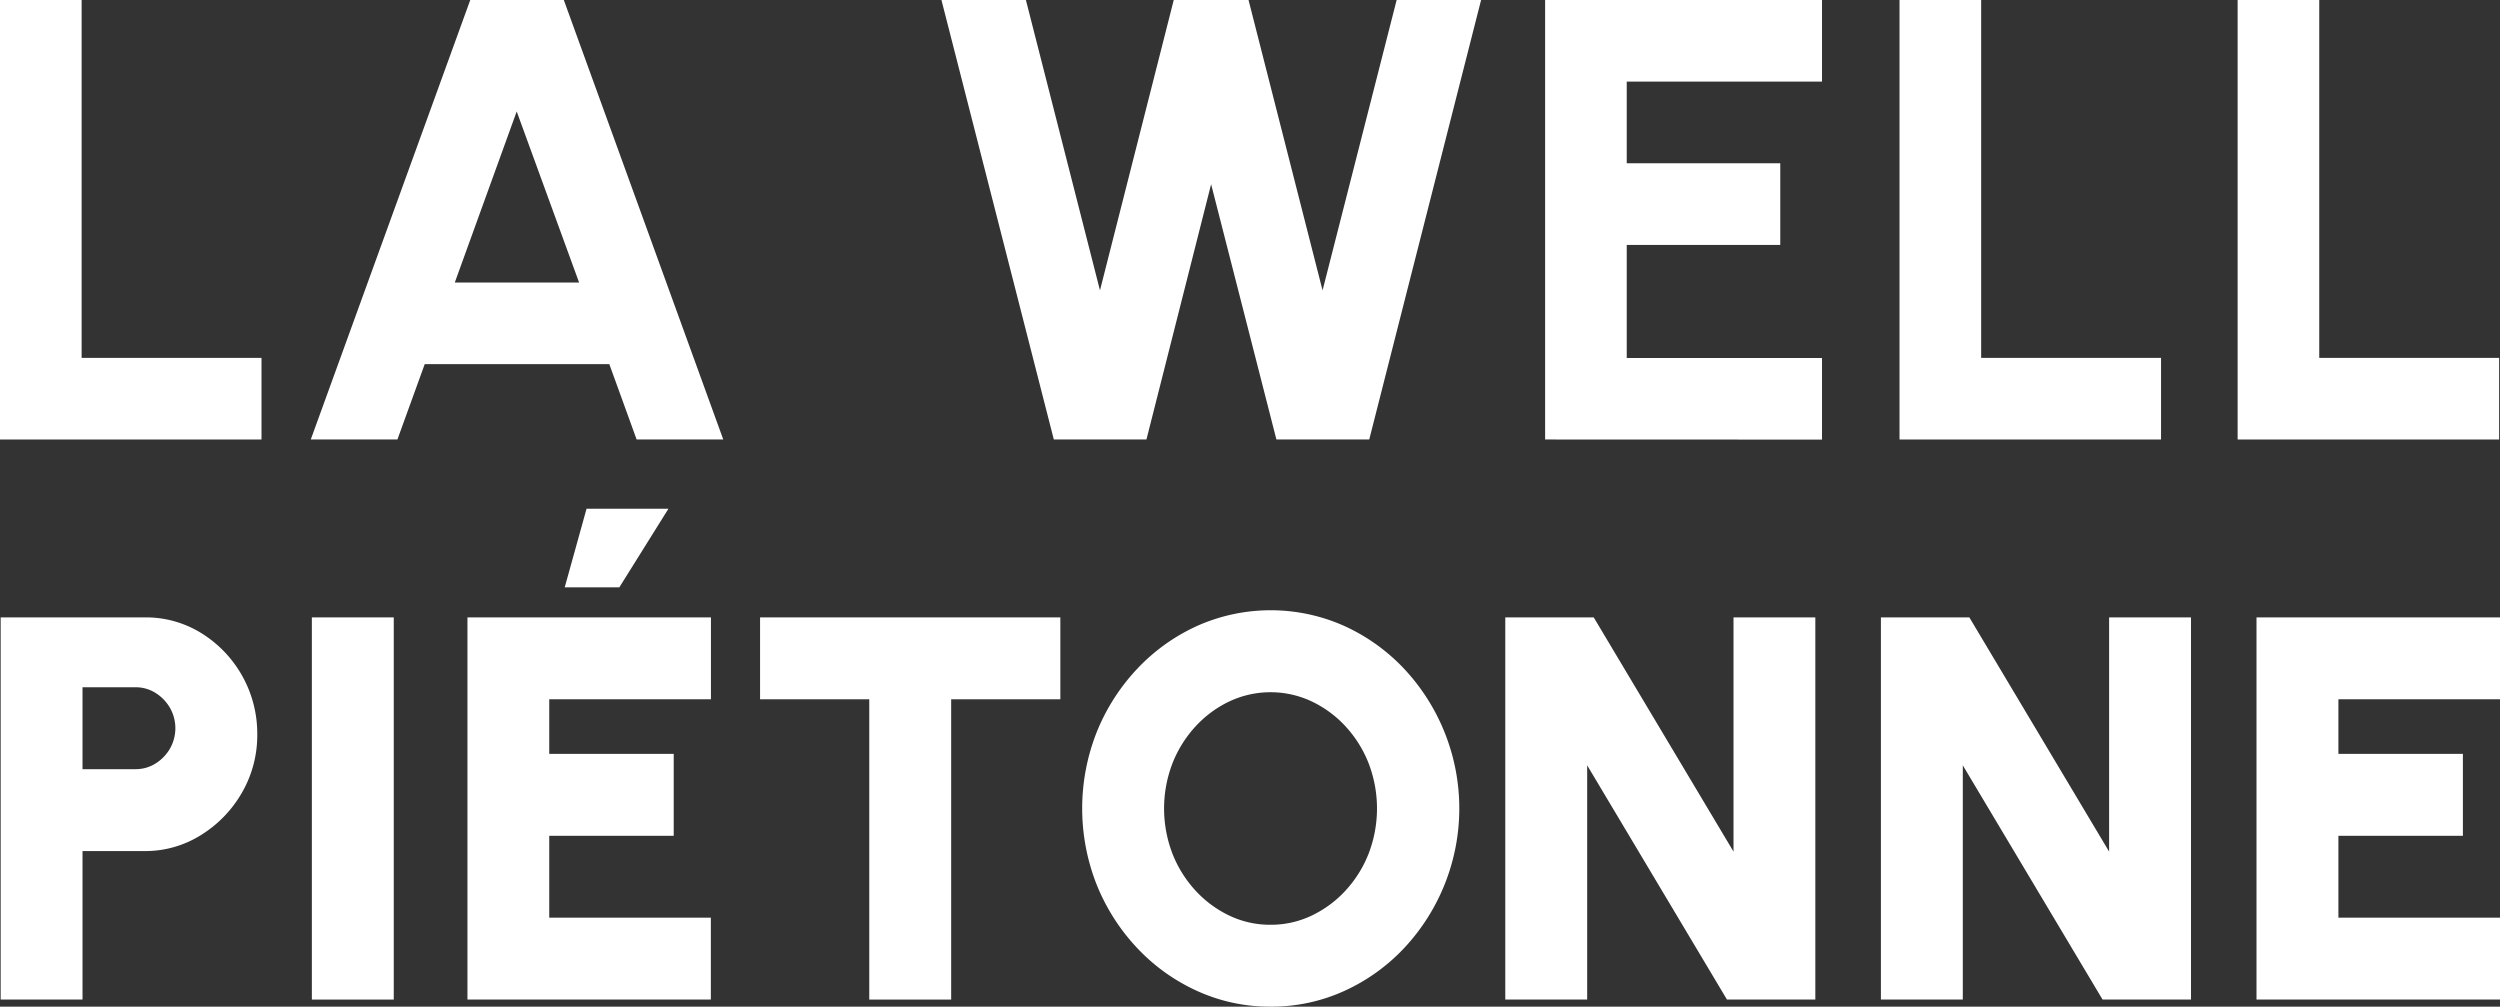 <svg id="Layer_1" data-name="Layer 1" xmlns="http://www.w3.org/2000/svg" xmlns:xlink="http://www.w3.org/1999/xlink" viewBox="0 0 969.52 390.39" fill="#ffffff">
  <rect x="0" y="0" width="969.52" height="390.39" fill="#333333" stroke="none"/>
  <defs>
    <symbol id="logo" data-name="logo" viewBox="0 0 969.52 390.39">
      <g>
        <path d="M0,170.44V0H31.65V138.79h69.76v31.65Z"/>
        <path d="M182.37,0h36.28l61.84,170.44h-33.6L236.3,141.22H164.71l-10.59,29.22h-33.6Zm-6,109.57h48.21L200.38,43.22Z"/>
        <path d="M408.68,170.44,365.1,0h32.75l28.73,112.61L455.19,0h29L512.9,112.61,541.63,0h32.75L531,170.44H495l-25.32-99-25.08,99Z"/>
        <path d="M599.21,170.44V0H706.59V31.65H630.86V63.31H690.4V95H630.86v43.83h75.73v31.65Z"/>
        <path d="M736.65,170.44V0h31.66V138.79h69.76v31.65Z"/>
        <path d="M867.77,170.44V0h31.65V138.79h69.76v31.65Z"/>
      </g>
      <g>
        <path d="M.26,387.64V239.43H56.15a40.74,40.74,0,0,1,22.07,6.19,45.84,45.84,0,0,1,21.55,39.12,44.5,44.5,0,0,1-6,22.76,46.5,46.5,0,0,1-15.94,16.41,40.55,40.55,0,0,1-21.7,6.14H32v57.59ZM32,298.29H52.55a14.41,14.41,0,0,0,7.73-2.17,16.58,16.58,0,0,0,5.61-5.77,15.93,15.93,0,0,0,0-15.88,16.58,16.58,0,0,0-5.61-5.77,14.32,14.32,0,0,0-7.73-2.17H32Z"/>
        <path d="M120.94,387.64V239.43H152.7V387.64Z"/>
        <path d="M181.28,387.64V239.43h94.43v31.76H213v21.17h48.27v31.76H213v31.76h62.67v31.76ZM219,227.78l8.47-30.49h31.76l-19.05,30.49Z"/>
        <path d="M411.21,239.43v31.76H368.87V387.64H337.11V271.19H294.76V239.43Z"/>
        <path d="M492.72,390.39a67.77,67.77,0,0,1-28.26-6,73.51,73.51,0,0,1-23.29-16.56,78.46,78.46,0,0,1-15.77-24.51,80.49,80.49,0,0,1,0-59.6,78.46,78.46,0,0,1,15.77-24.51,73.67,73.67,0,0,1,23.29-16.56,69.94,69.94,0,0,1,56.64,0,73.78,73.78,0,0,1,23.29,16.56,79.25,79.25,0,0,1,0,108.62A73.62,73.62,0,0,1,521.1,384.4,68.08,68.08,0,0,1,492.72,390.39Zm0-31.76a36.61,36.61,0,0,0,15.94-3.55,42.77,42.77,0,0,0,13.18-9.74A45.79,45.79,0,0,0,530.78,331a48.86,48.86,0,0,0,0-34.94,45.79,45.79,0,0,0-8.94-14.34A42.77,42.77,0,0,0,508.66,272a37.54,37.54,0,0,0-31.87,0,42.77,42.77,0,0,0-13.18,9.74,45.79,45.79,0,0,0-8.94,14.34,48.86,48.86,0,0,0,0,34.94,45.79,45.79,0,0,0,8.94,14.34,42.77,42.77,0,0,0,13.18,9.74A36.6,36.6,0,0,0,492.72,358.63Z"/>
        <path d="M583.76,387.64V239.43h34.3l54.21,90.83V239.43H704V387.64H669.73L615.52,296.8v90.84Z"/>
        <path d="M729.43,387.64V239.43h34.3l54.2,90.83V239.43h31.76V387.64h-34.3l-54.2-90.84v90.84Z"/>
        <path d="M875.09,387.64V239.43h94.43v31.76H906.85v21.17h48.28v31.76H906.85v31.76h62.67v31.76Z"/>
      </g>
    </symbol>
  </defs>
  <use width="969.52" height="390.39" xlink:href="#logo"/>
</svg>
